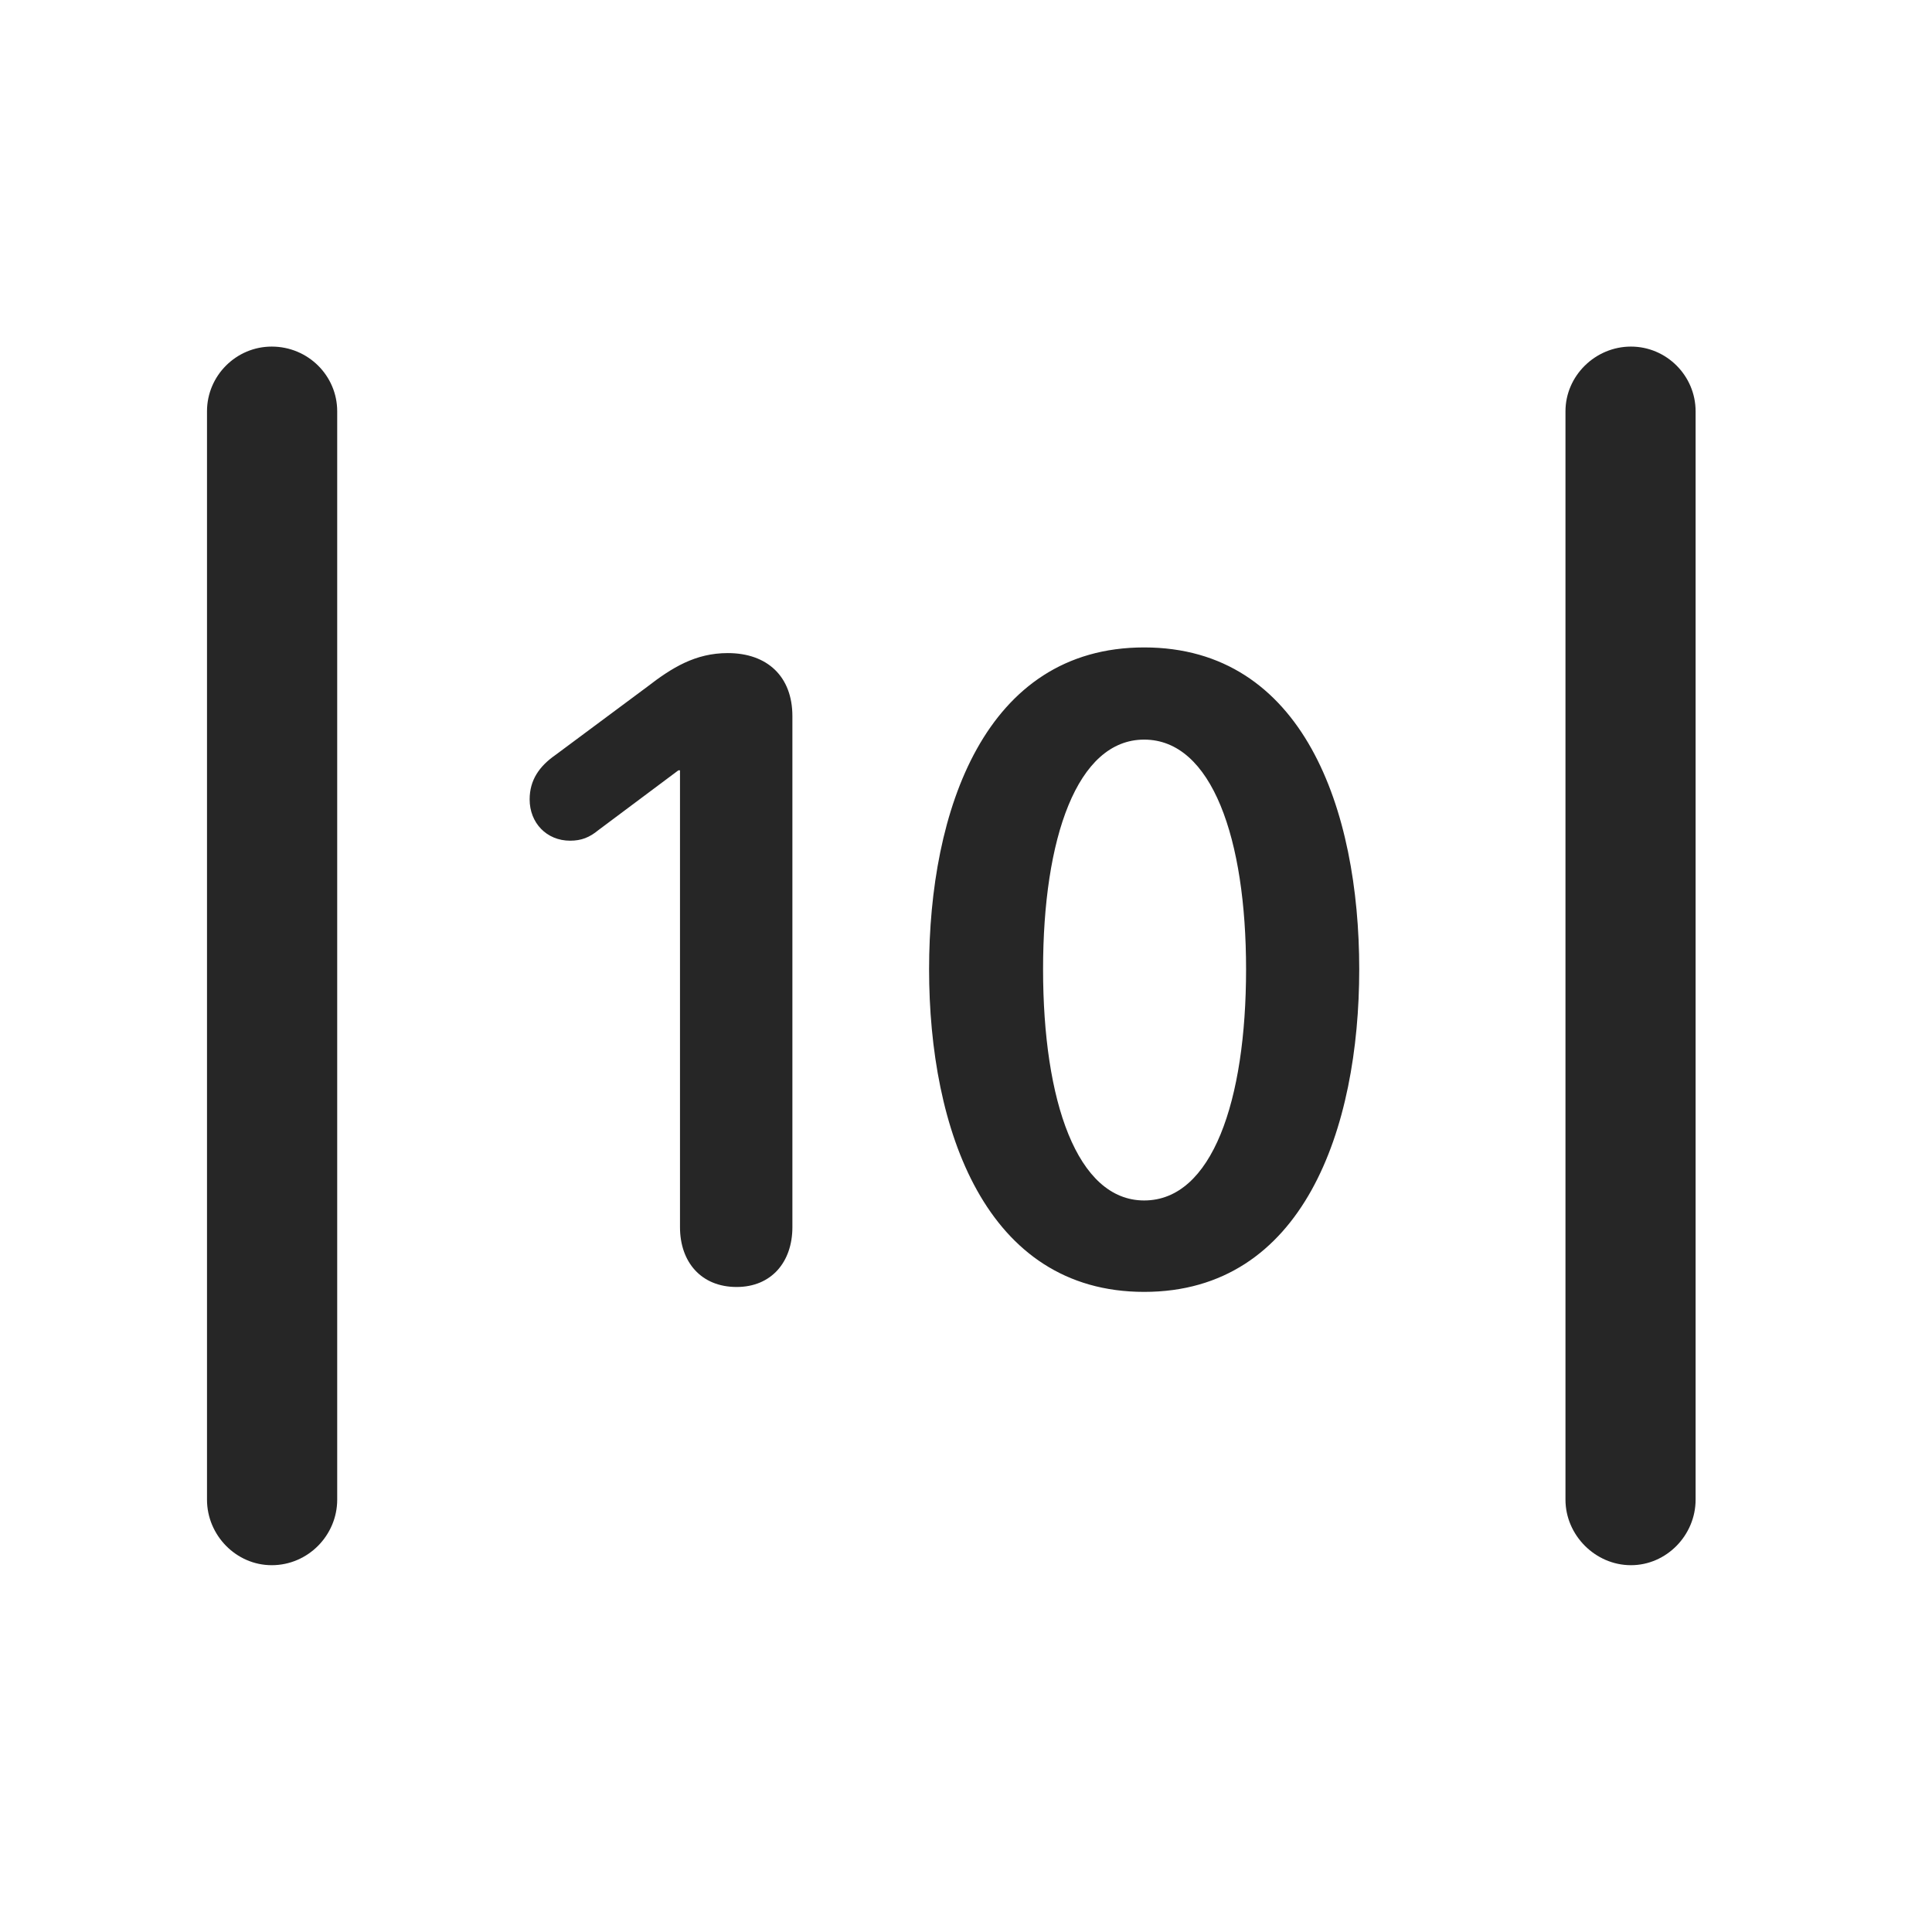 <svg width="28" height="28" viewBox="0 0 28 28" fill="none" xmlns="http://www.w3.org/2000/svg">
<path d="M3 21.734C3 22.25 3.422 22.684 3.938 22.684C4.465 22.684 4.887 22.25 4.887 21.734V5.961C4.887 5.445 4.465 5.023 3.938 5.023C3.422 5.023 3 5.445 3 5.961V21.734ZM22.688 21.734C22.688 22.25 23.121 22.684 23.637 22.684C24.152 22.684 24.574 22.25 24.574 21.734V5.961C24.574 5.445 24.152 5.023 23.637 5.023C23.121 5.023 22.688 5.445 22.688 5.961V21.734Z" fill="black" fill-opacity="0.85"/>
<path d="M10.676 18.652C11.18 18.652 11.484 18.289 11.484 17.785V10.379C11.484 9.805 11.121 9.465 10.547 9.465C10.078 9.465 9.738 9.676 9.375 9.957L8.051 10.941C7.816 11.105 7.676 11.305 7.676 11.586C7.676 11.926 7.922 12.184 8.262 12.184C8.426 12.184 8.543 12.137 8.672 12.031L9.832 11.164H9.855V17.785C9.855 18.289 10.16 18.652 10.676 18.652ZM16.582 18.723C18.891 18.723 19.699 16.355 19.699 14.047C19.699 11.738 18.891 9.383 16.582 9.383C14.273 9.383 13.465 11.75 13.465 14.047C13.465 16.367 14.285 18.723 16.582 18.723ZM16.582 17.398C15.609 17.398 15.117 15.957 15.117 14.047C15.117 12.148 15.609 10.719 16.582 10.719C17.566 10.719 18.059 12.16 18.059 14.047C18.059 15.957 17.566 17.398 16.582 17.398Z" fill="black" fill-opacity="0.85"/>
</svg>
